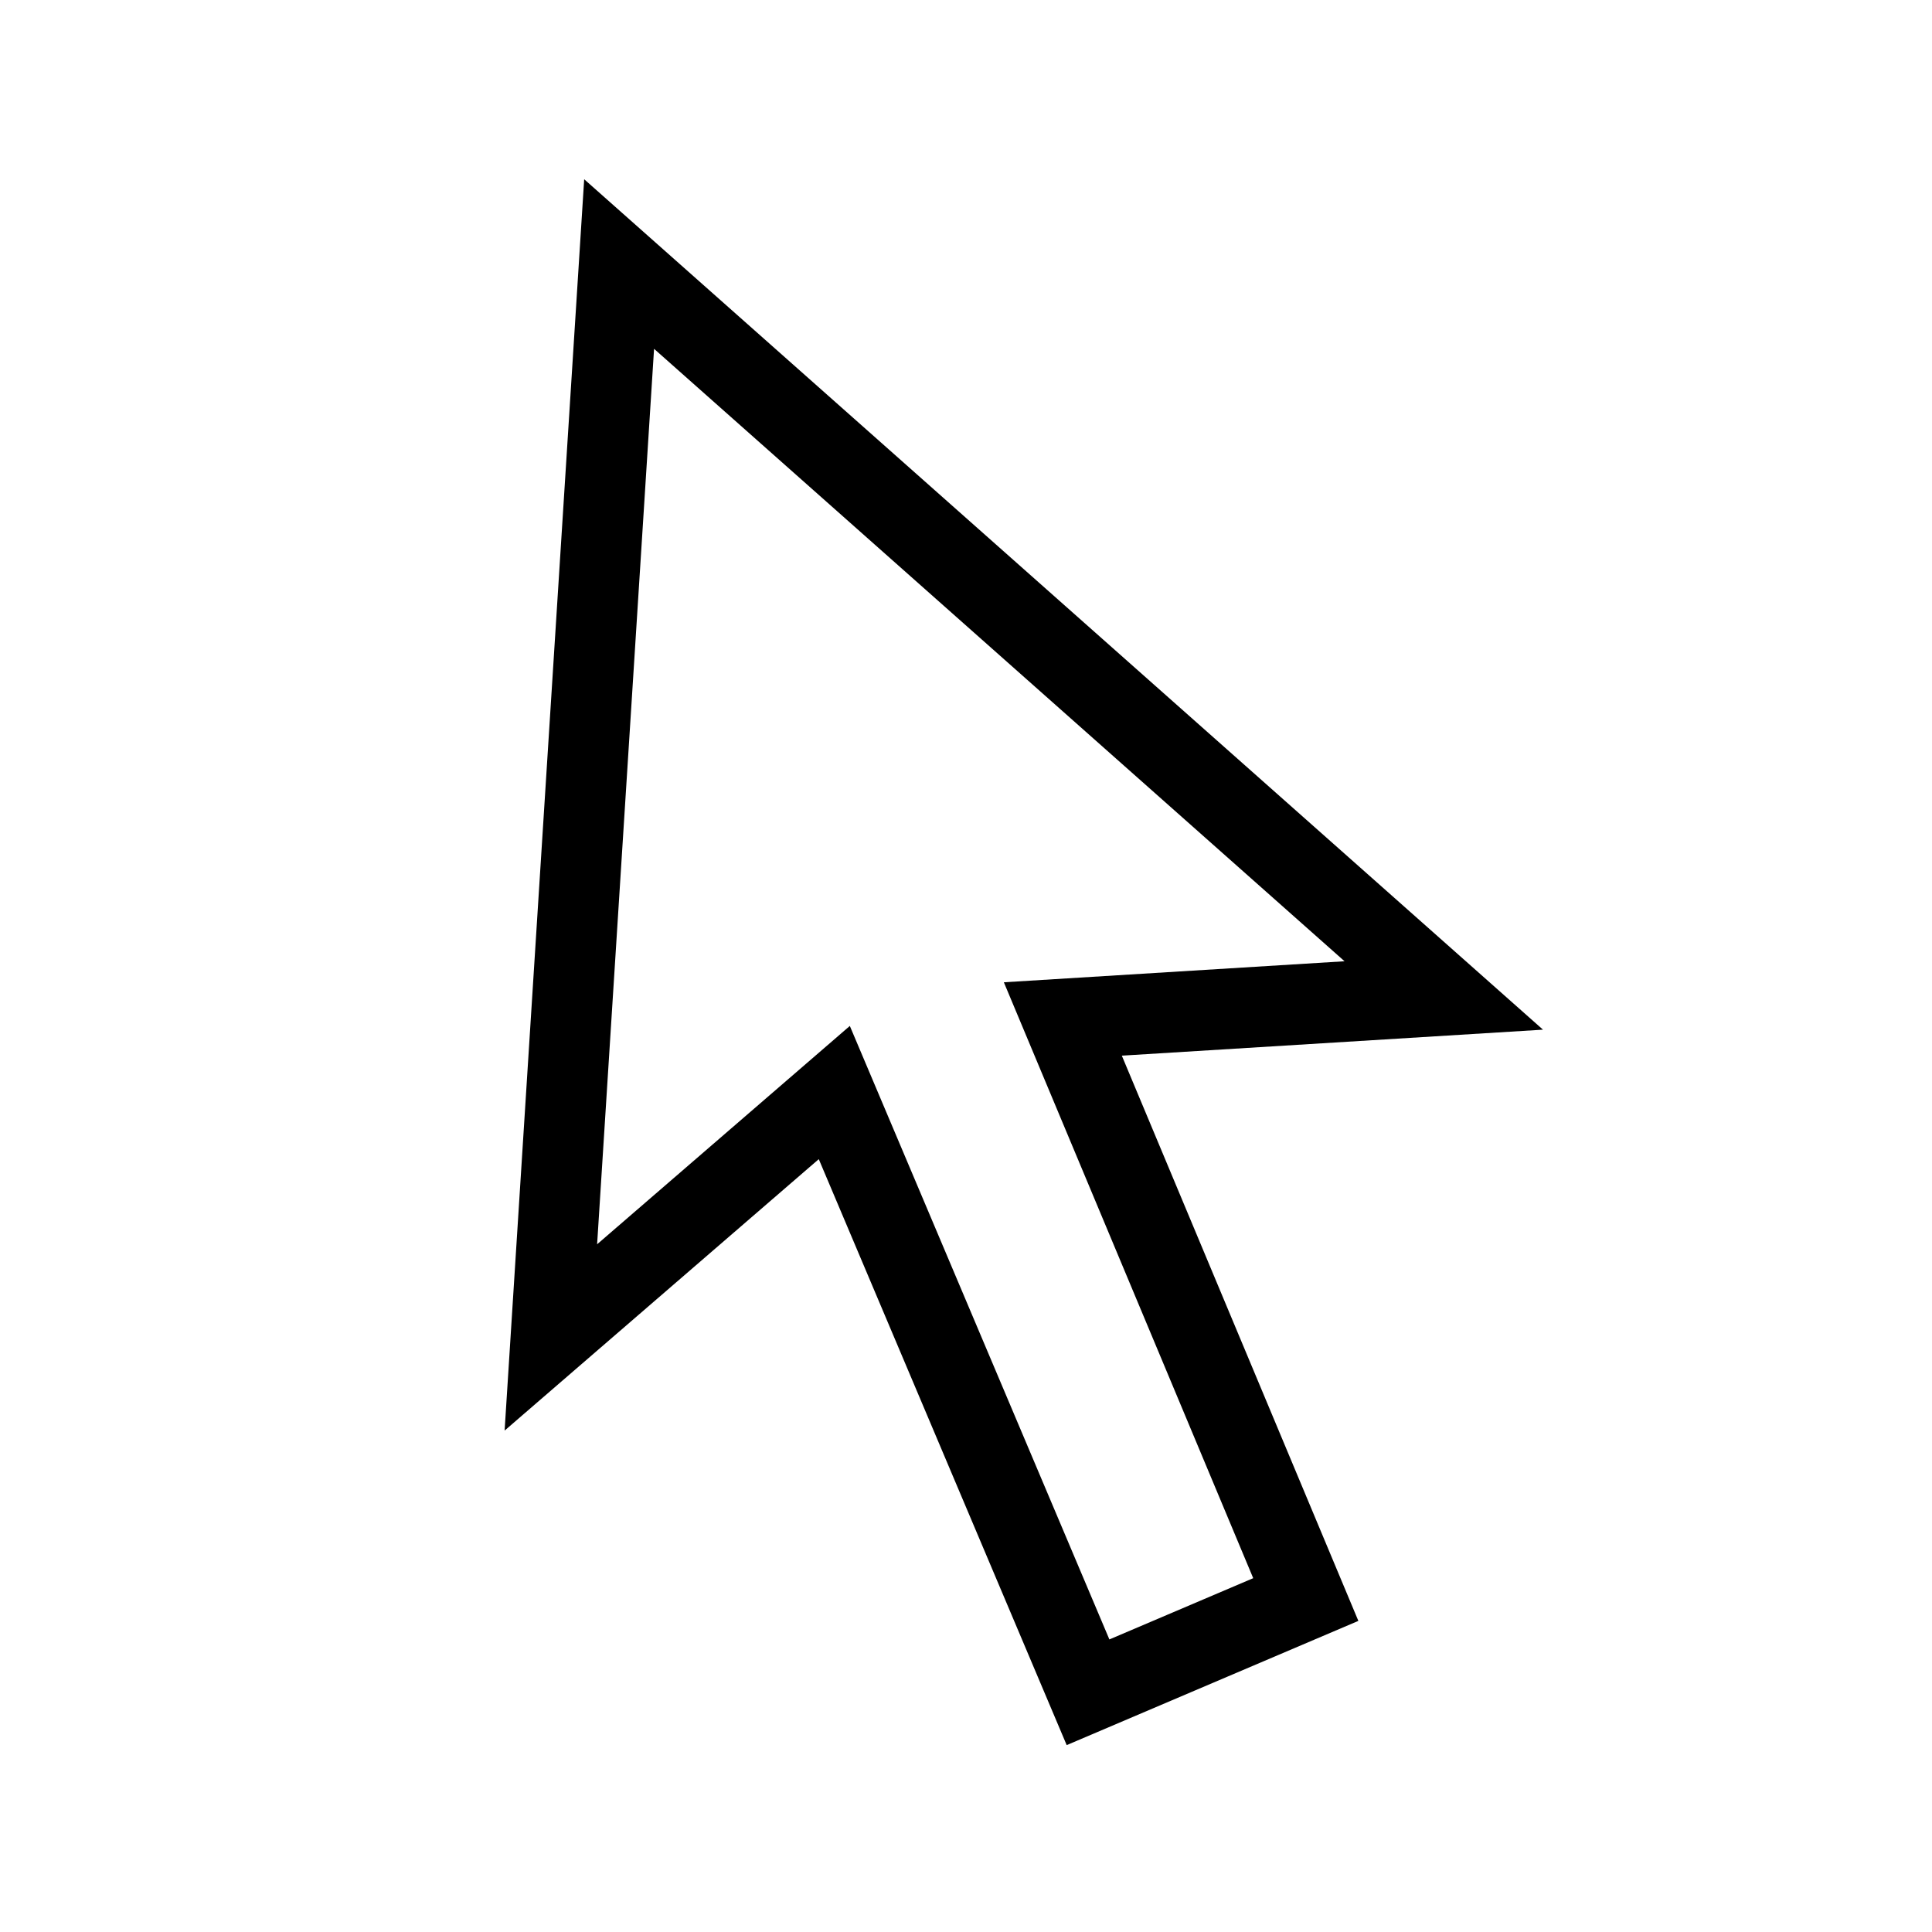 <svg xmlns="http://www.w3.org/2000/svg" width="24" height="24" viewbox="0 0 24 24" fill="none">
    <path stroke="currentColor" d="m7.691 3.28-.848 13.334 3.521-3.042 3.152 7.45 2.705-1.152-3.018-7.212 4.732-.292z"/>
</svg>